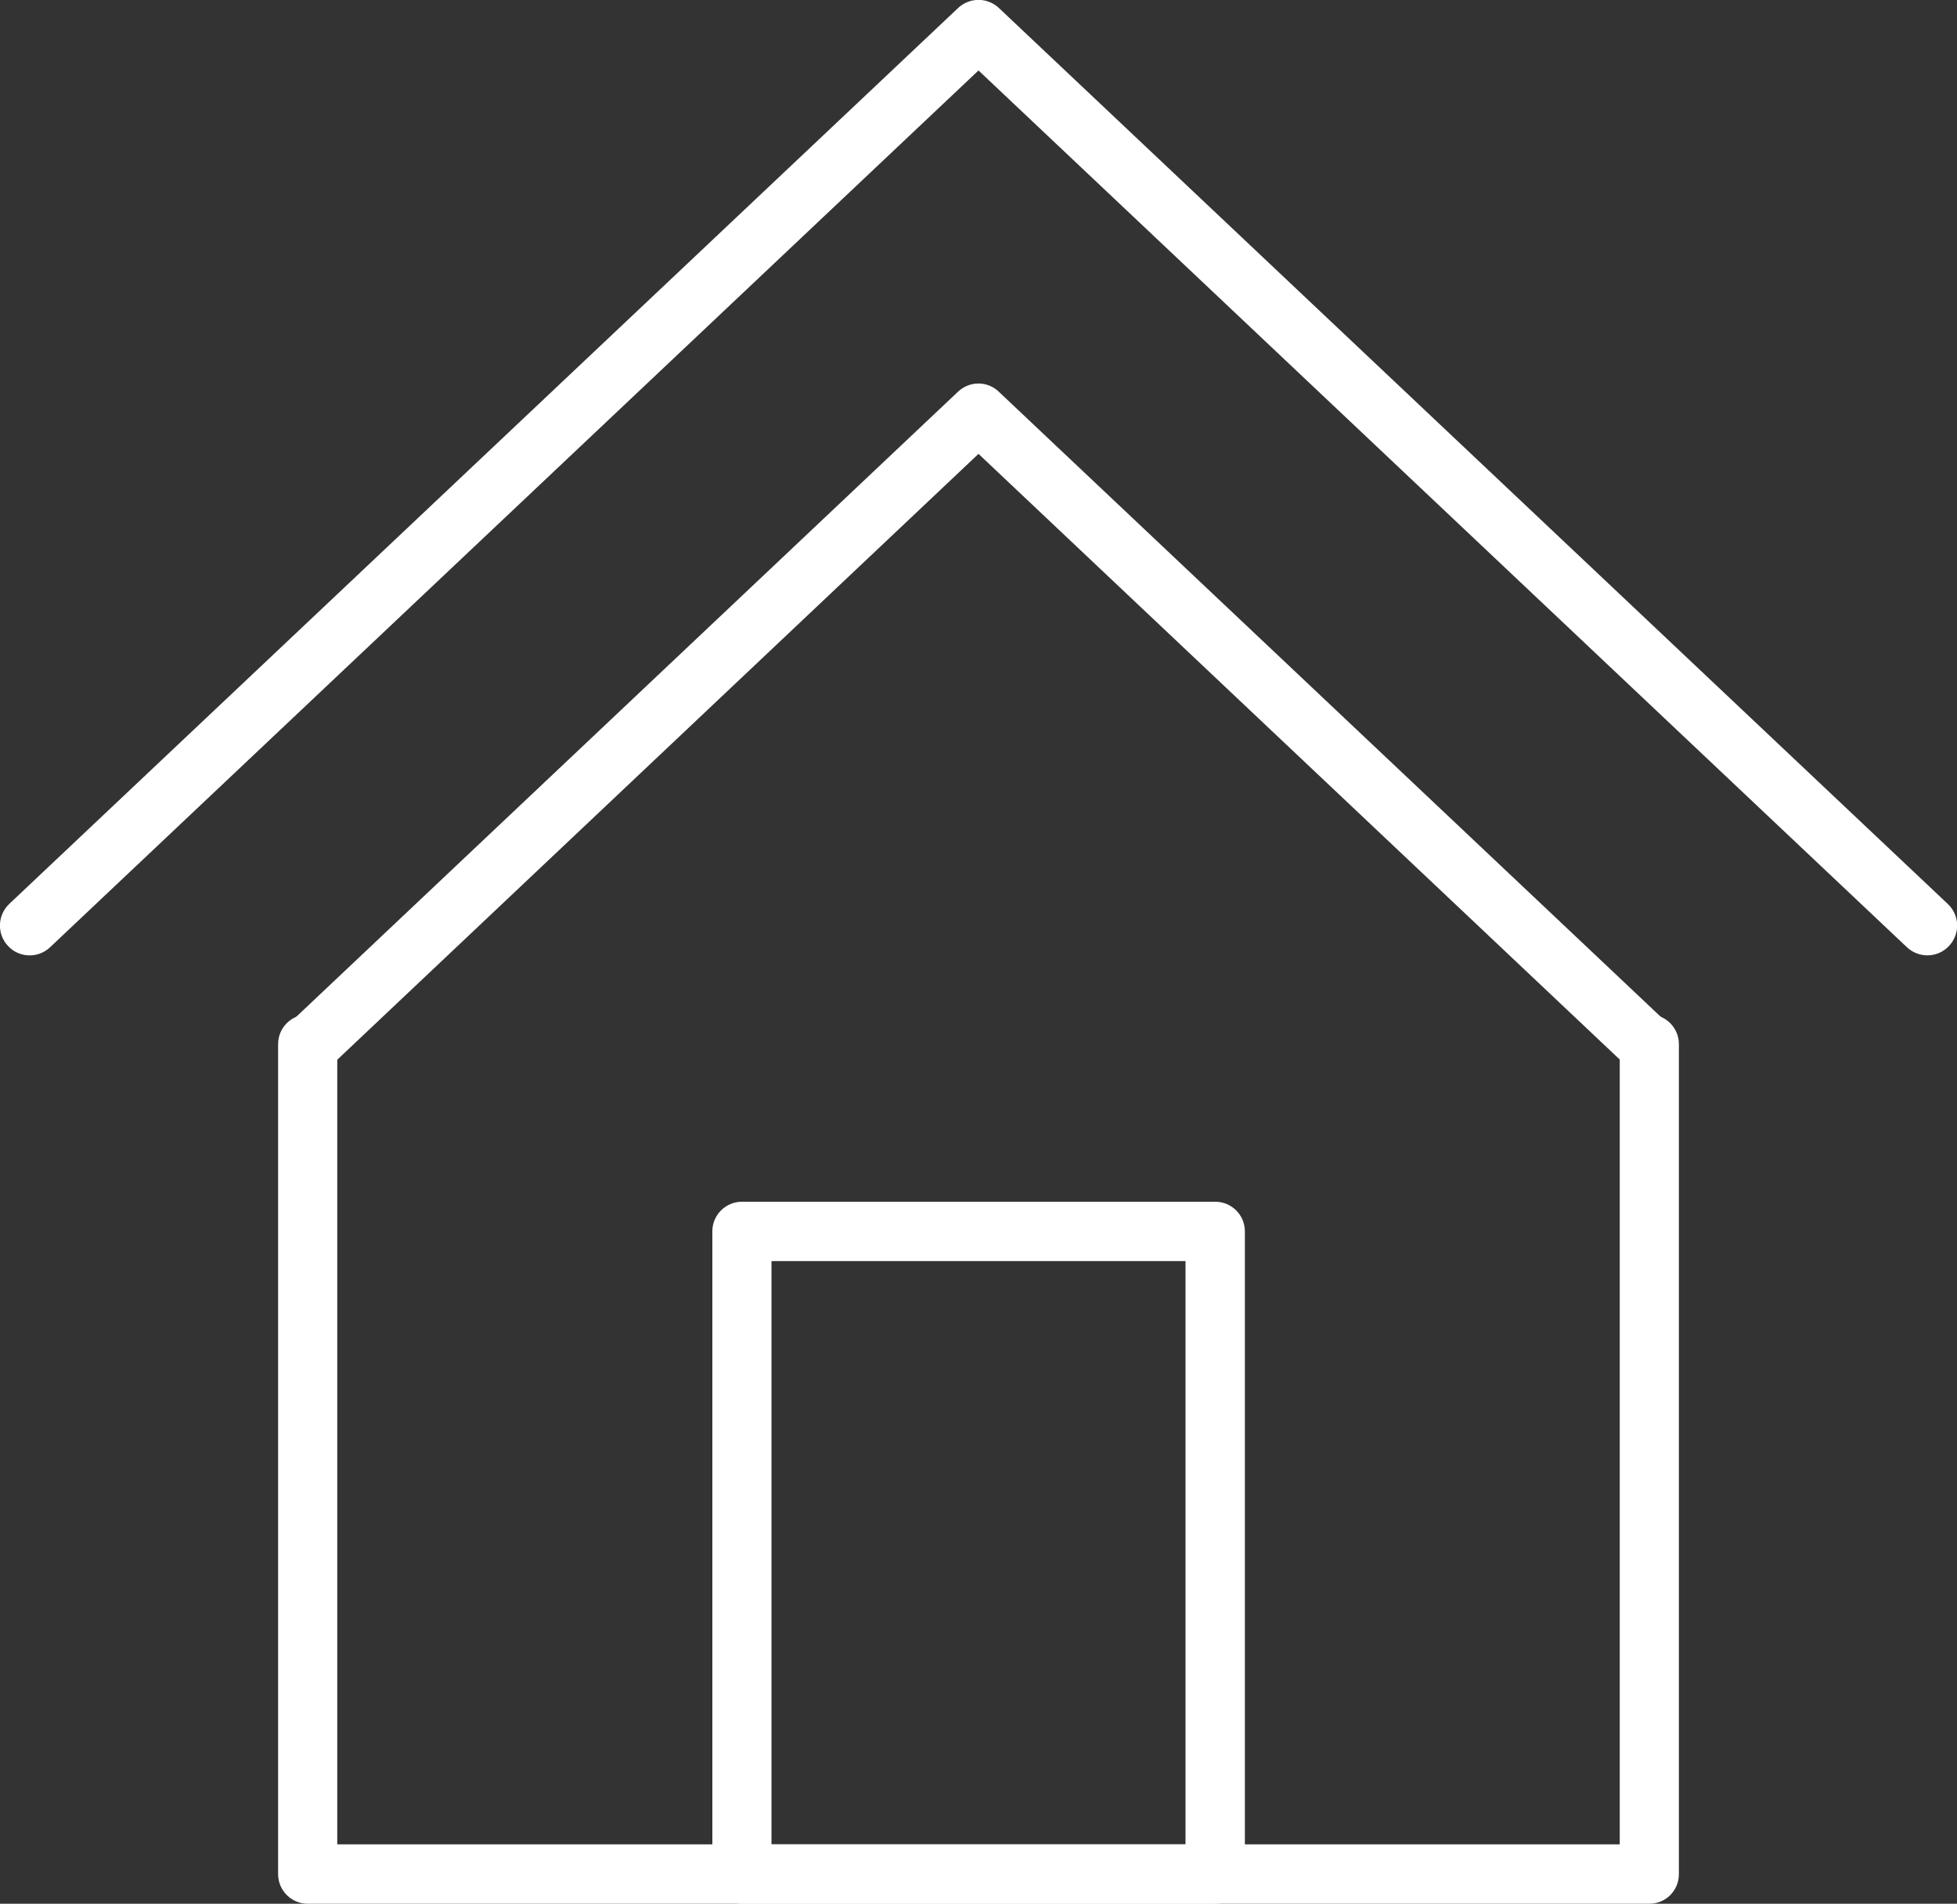 <?xml version="1.0" encoding="utf-8"?>
<!-- Generator: Adobe Illustrator 17.1.0, SVG Export Plug-In . SVG Version: 6.00 Build 0)  -->
<!DOCTYPE svg PUBLIC "-//W3C//DTD SVG 1.1//EN" "http://www.w3.org/Graphics/SVG/1.1/DTD/svg11.dtd">
<svg version="1.1" id="Capa_1" xmlns="http://www.w3.org/2000/svg" xmlns:xlink="http://www.w3.org/1999/xlink" x="0px" y="0px"
	 viewBox="0 257.8 900 875.4" enable-background="new 0 257.8 900 875.4" xml:space="preserve">
<rect x="0" y="257.8" width="900" height="875.4" fill="#333333" stroke="none"/>
<g>
	<g>
		<path fill="#FFFFFF" d="M758.5,1133.2h-617c-7.5,0-13.6-6.1-13.6-13.6V737.9c0-7.5,6.1-13.6,13.6-13.6c7.5,0,13.6,6.1,13.6,13.6
			v368h589.8v-368c0-7.5,6.1-13.6,13.6-13.6c7.5,0,13.6,6.1,13.6,13.6v381.7C772.1,1127.1,766.1,1133.2,758.5,1133.2z"/>
		<path fill="#FFFFFF" d="M758,752.2c-3.4,0-6.7-1.2-9.4-3.7L450,466.5l-298.5,282c-5.5,5.2-14.2,4.9-19.3-0.5
			c-5.2-5.5-4.9-14.1,0.5-19.3l307.9-290.8c5.3-5,13.5-5,18.7,0l308,290.8c5.5,5.2,5.7,13.8,0.6,19.3
			C765.2,750.8,761.6,752.2,758,752.2z"/>
	</g>
	<path fill="#FFFFFF" d="M886.4,697.1c-3.4,0-6.7-1.2-9.4-3.7L450,290.2L23,693.4c-5.5,5.2-14.2,4.9-19.3-0.6
		c-5.2-5.5-4.9-14.1,0.5-19.3l436.4-412c5.3-5,13.5-5,18.8,0l436.4,412c5.5,5.2,5.7,13.8,0.5,19.3
		C893.6,695.7,890,697.1,886.4,697.1z"/>
	<path fill="#FFFFFF" d="M558.8,1133.2H341.2c-7.5,0-13.6-6.1-13.6-13.6V824c0-7.5,6.1-13.6,13.6-13.6h217.7
		c7.5,0,13.6,6.1,13.6,13.6v295.5C572.5,1127.1,566.4,1133.2,558.8,1133.2z M354.8,1105.9h190.4V837.7H354.8V1105.9z"/>
</g>
</svg>
